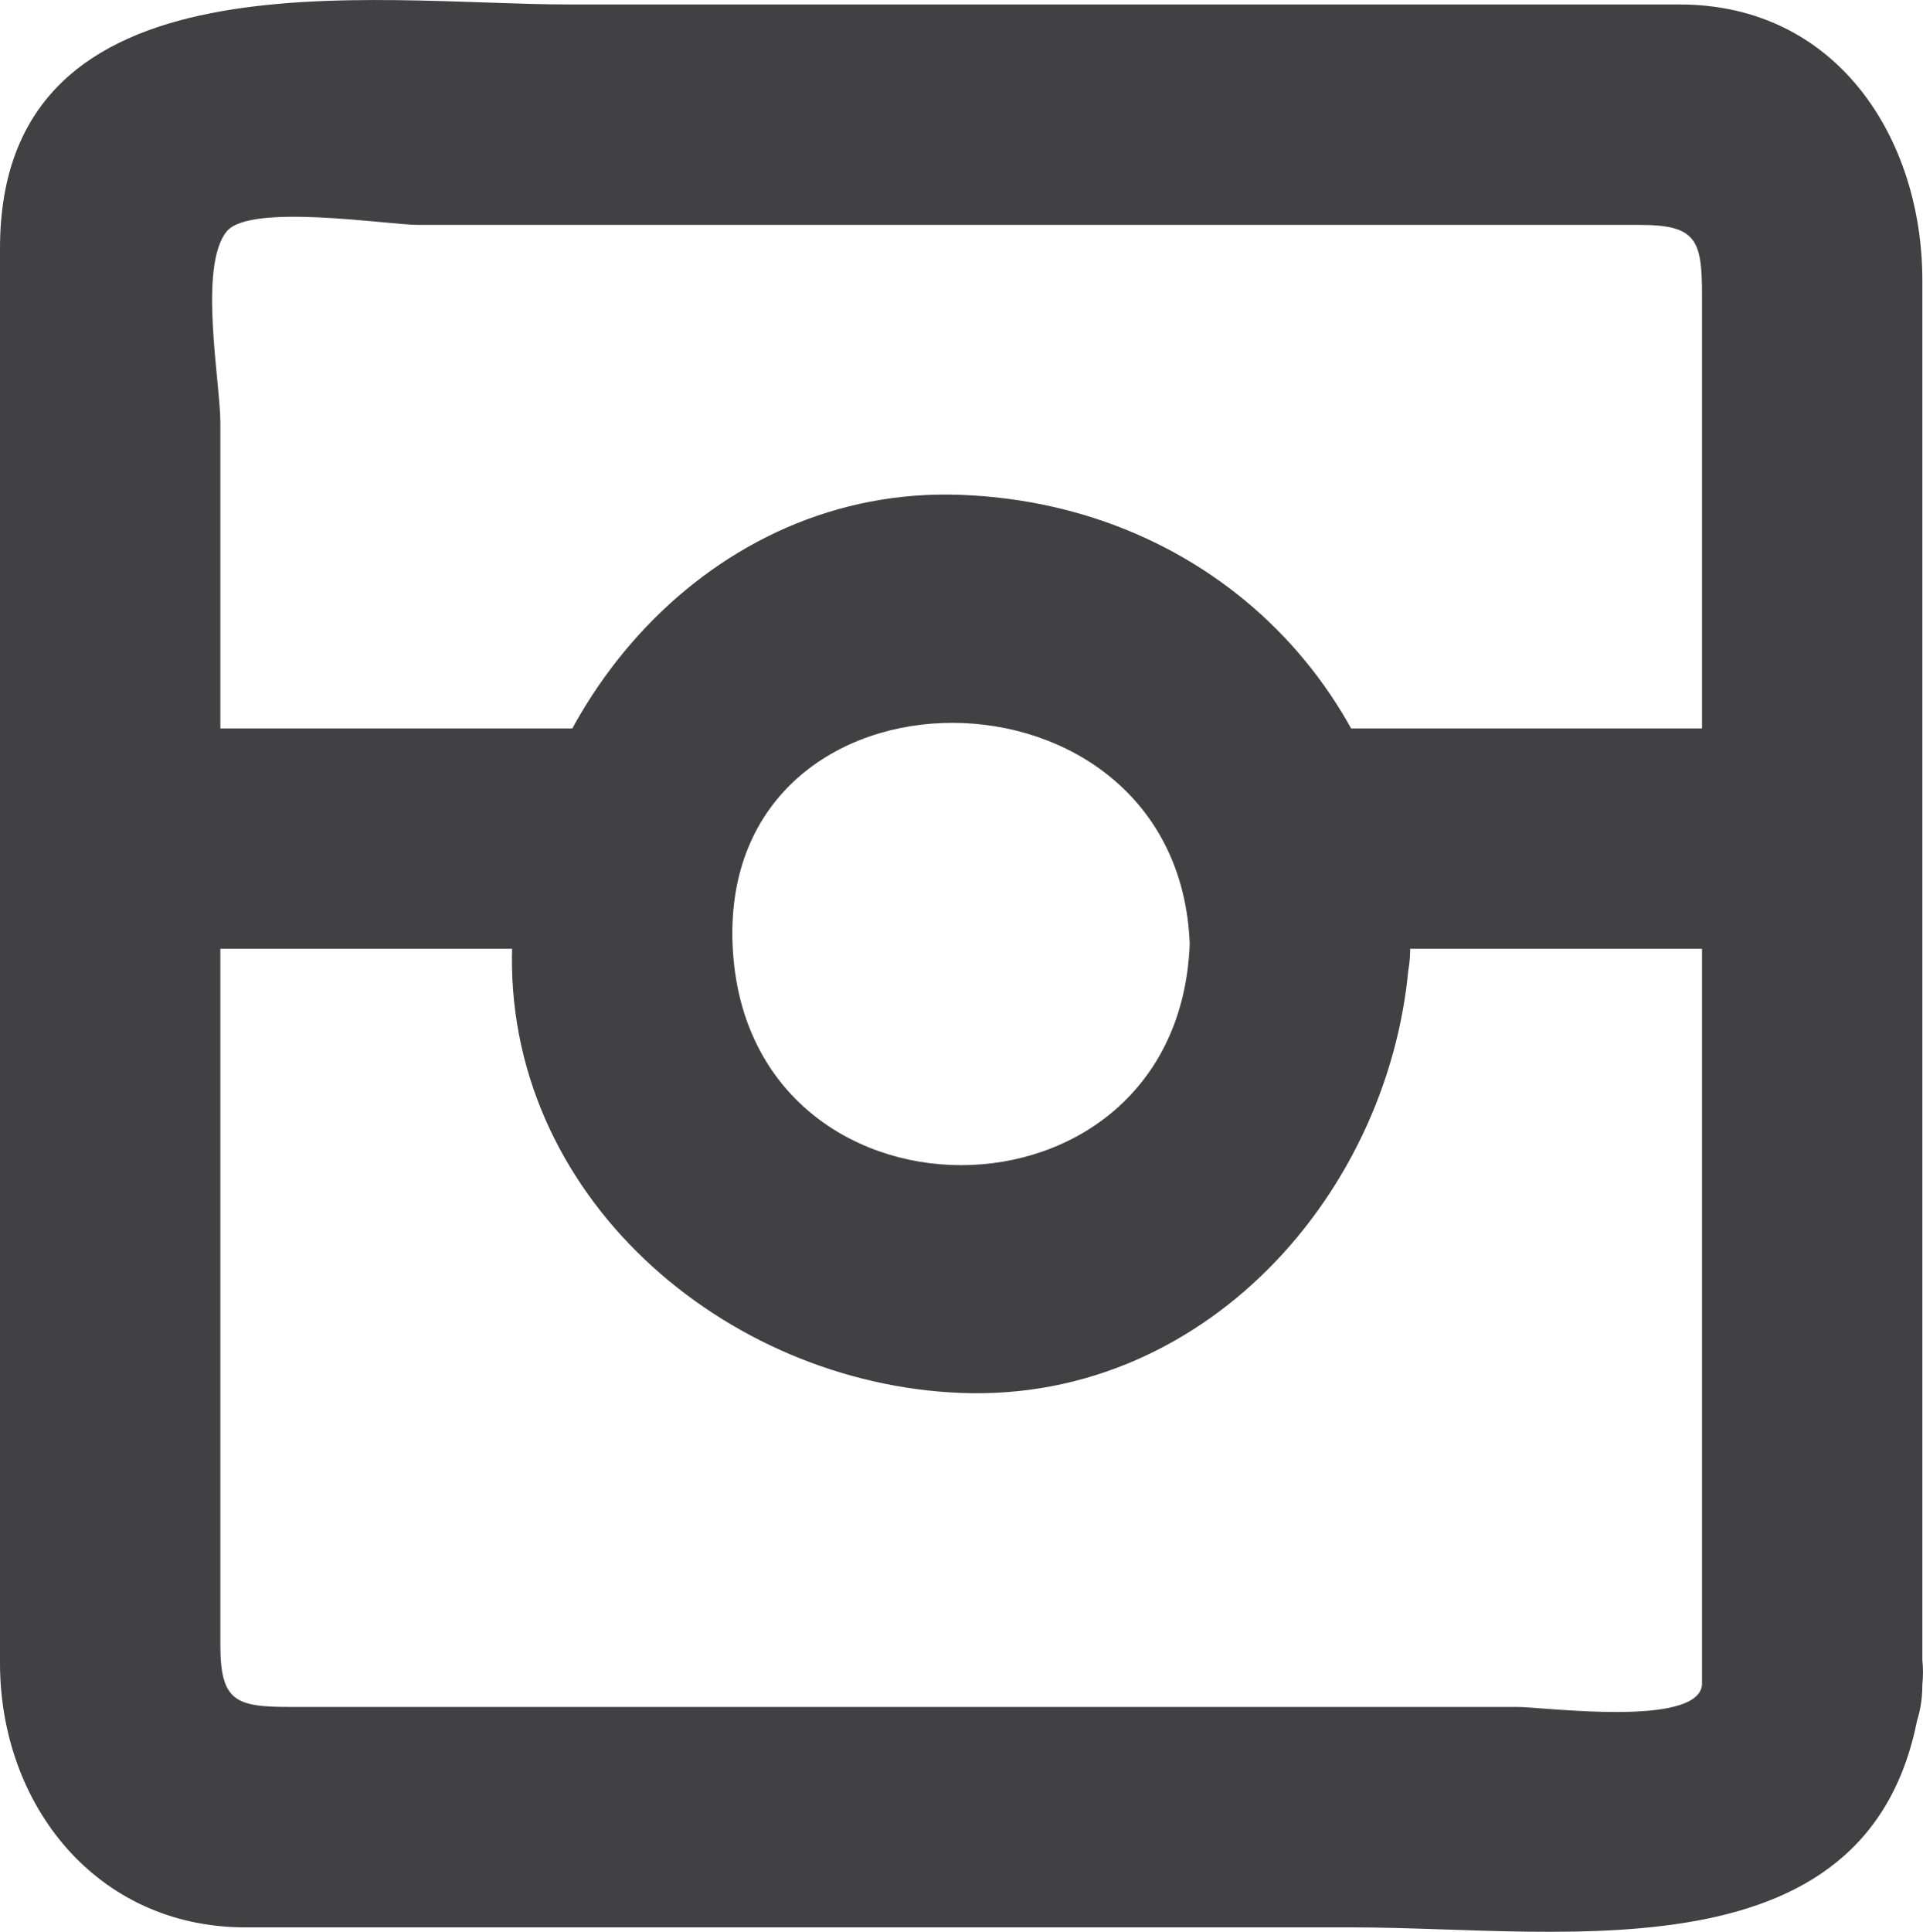 <?xml version="1.0" encoding="UTF-8" standalone="no"?>
<!-- Created with Inkscape (http://www.inkscape.org/) -->
<svg id="svg3569" xmlns:rdf="http://www.w3.org/1999/02/22-rdf-syntax-ns#" xmlns="http://www.w3.org/2000/svg" viewBox="0 0 97.86 98.28" version="1.1" xmlns:cc="http://creativecommons.org/ns#" xmlns:dc="http://purl.org/dc/elements/1.1/">
 <g id="layer1" fill="#414042" transform="translate(-265.356,-686.079)">
  <path id="path33" d="m351.97,771.8c-0.22,2.178-8.076,1.121-9.379,1.121h-21.376-41.103c-2.774,0-3.543-0.29-3.543-3.17v-16.33-45.852c0-2.039-1.134-7.949,0.328-9.721,1.194-1.447,8.193-0.328,9.721-0.328h45.852,16.33c2.879,0,3.17,0.769,3.17,3.543v41.103,29.634c0,7.231,11.213,7.231,11.213,0v-71.455c0-7.248-4.364-14.038-12.352-14.038h-10.312-46.182c-10.051,0-28.981-2.948-28.981,12.406v33.518,38.465c0,7.185,4.895,13.439,12.494,13.439h11.647,44.704c11.002,0,27.443,2.928,28.981-12.334,0.726-7.194-10.494-7.124-11.212-0.001z"/>
  <path id="path39" d="m325.9,734.1c-0.578,15.009-22.687,15.009-23.265,0-0.578-15.024,22.689-14.965,23.265,0,0.277,7.207,11.491,7.234,11.213,0-0.492-12.776-10.069-22.353-22.845-22.845-12.765-0.492-22.382,10.808-22.845,22.845-0.491,12.765,10.808,22.382,22.845,22.845,12.765,0.491,22.382-10.808,22.845-22.845,0.278-7.234-10.936-7.207-11.213,0z"/>
  <path id="path45" d="m332.62,734.35h24.951c7.231,0,7.231-11.213,0-11.213h-24.951c-7.231,0-7.231,11.213,0,11.213z"/>
  <path id="path51" d="m270.96,734.35h25.242c7.231,0,7.231-11.213,0-11.213h-25.242c-7.231,0-7.231,11.213,0,11.213z"/>
 </g>
</svg>

